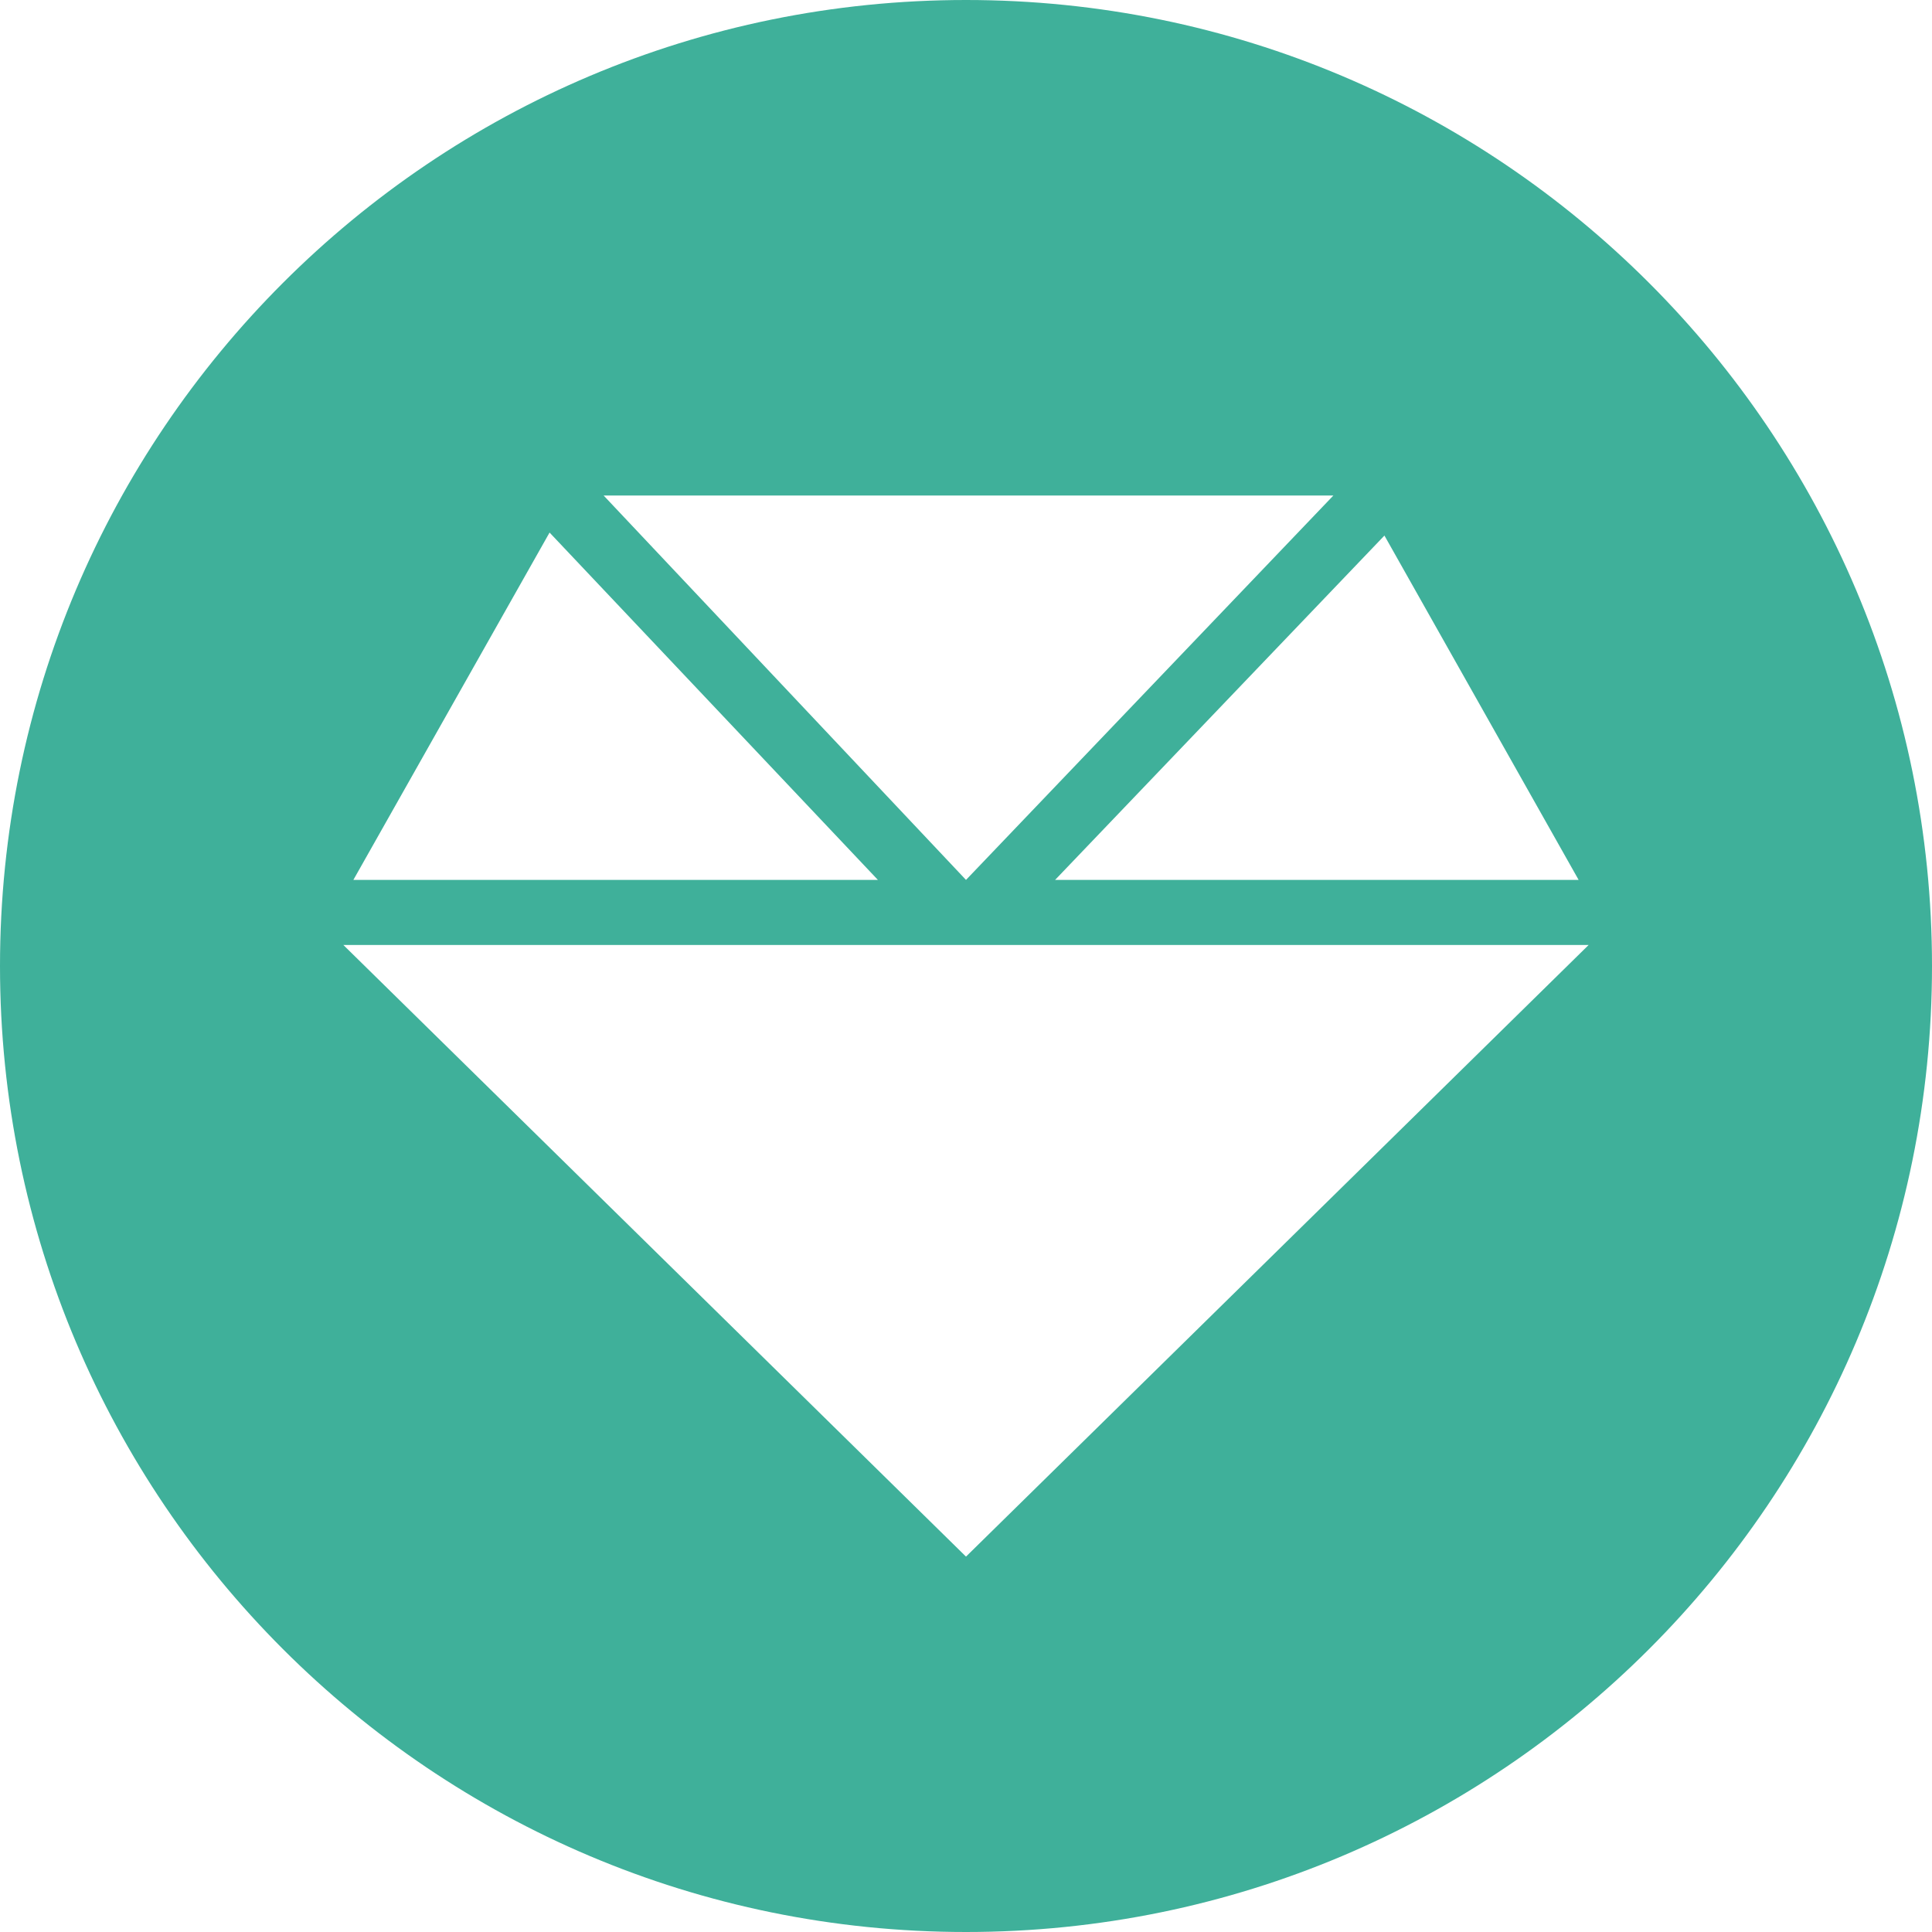 <?xml version="1.0" encoding="utf-8"?>
<!-- Generator: Adobe Illustrator 19.2.1, SVG Export Plug-In . SVG Version: 6.00 Build 0)  -->
<svg version="1.1" id="图层_1" xmlns="http://www.w3.org/2000/svg" xmlns:xlink="http://www.w3.org/1999/xlink" x="0px" y="0px"
	 viewBox="0 0 193 193" style="enable-background:new 0 0 193 193;" xml:space="preserve">
<style type="text/css">
	.st0{fill:#3fb09a;}
</style>
<title>信息</title>
<path class="st0" d="M48.6,173.3"/>
<path class="st0" d="M96.5,0C43.2,0,0,43.2,0,96.5S43.2,193,96.5,193S193,149.8,193,96.5S149.8,0,96.5,0z M157.7,87.9h-52.3
	l32.9-34.4L157.7,87.9z M133.2,49.5L96.5,87.9L60.3,49.5H133.2z M54.9,53.2l32.8,34.7H35.3L54.9,53.2z M96.5,155.5L34.3,94.4h124.4
	L96.5,155.5z"/>
</svg>
